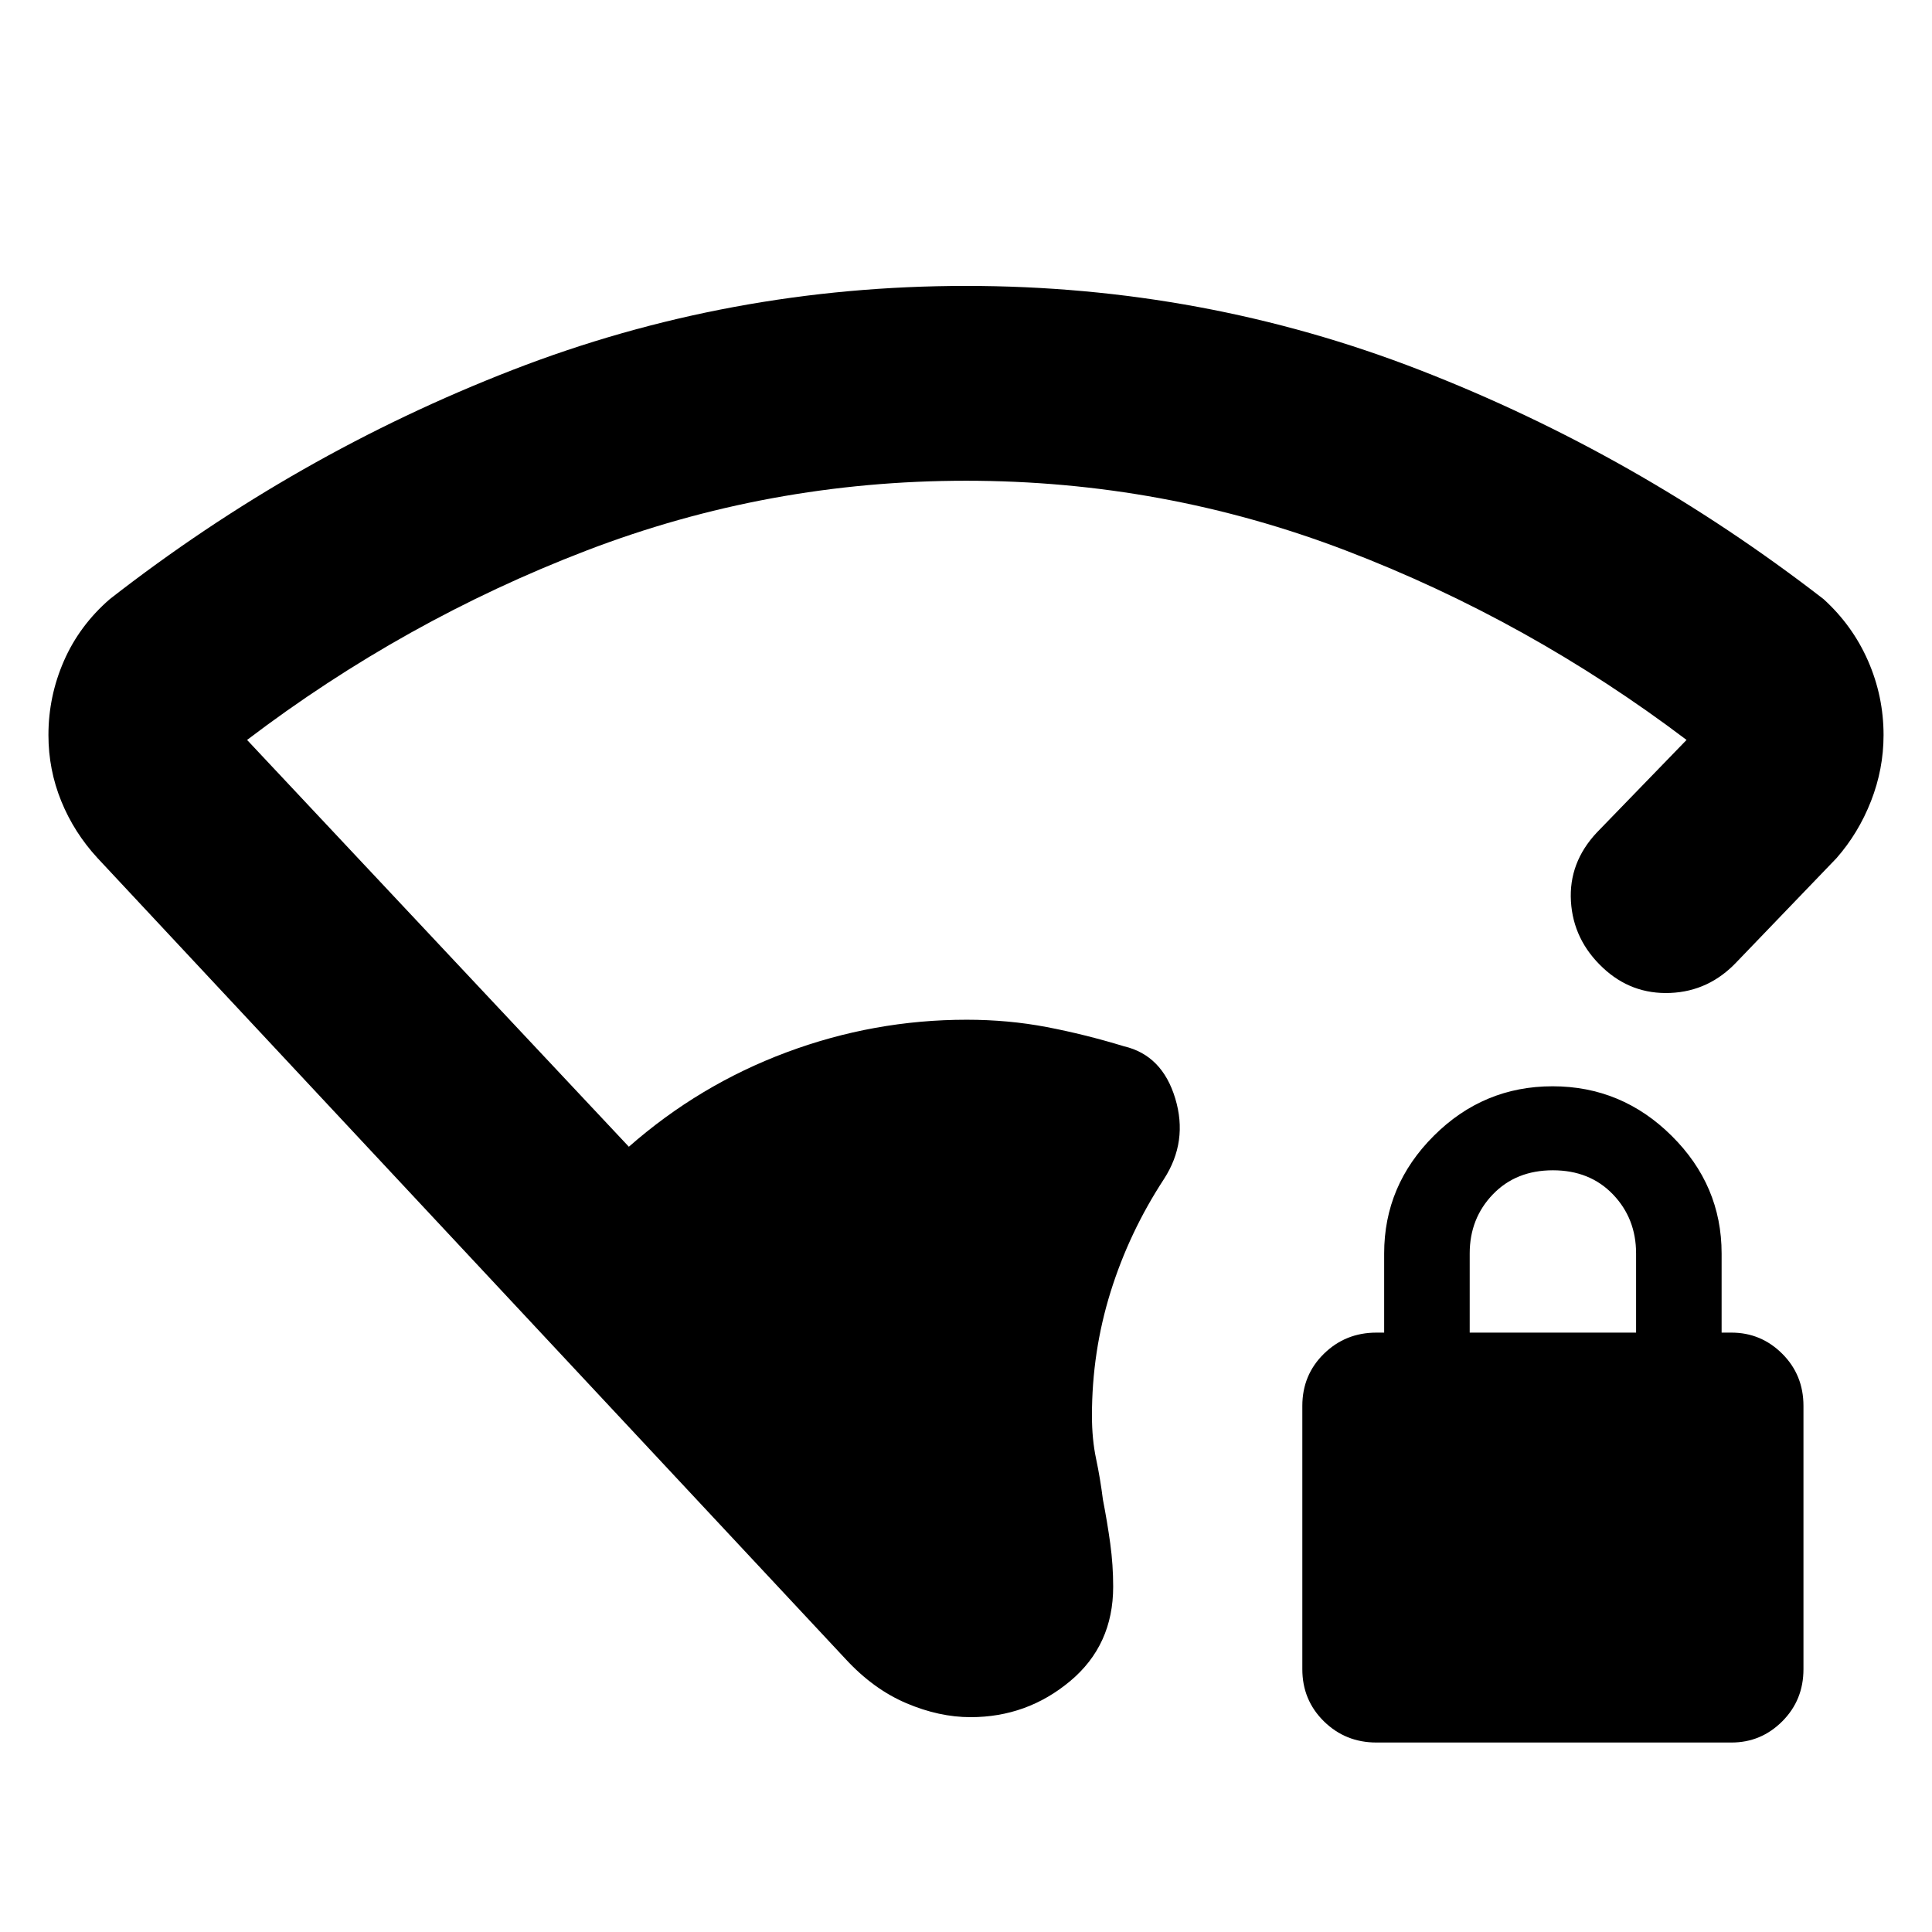 <svg xmlns="http://www.w3.org/2000/svg" height="40" viewBox="0 -960 960 960" width="40"><path d="M479.98-721.12q-98.21 0-188.65 34.72-90.45 34.72-168.56 94.07l189.71 202.14q34.91-30.69 78.3-46.9 43.39-16.21 89.54-16.21 20.72 0 39.79 3.64 19.06 3.65 38.44 9.57 18.93 4.44 25.41 25.86 6.49 21.42-5.6 40.1-17.27 26.41-26.53 56.11-9.25 29.7-9.25 61.41 0 11.78 2.07 21.52 2.06 9.73 3.39 20.28 2.19 11.22 3.64 21.82 1.45 10.61 1.45 21.41 0 29.08-21.42 46.95-21.41 17.88-49.45 17.88-15.62 0-31.93-6.95-16.32-6.95-30.08-21.85L48.51-533.58q-11.71-12.69-18.07-28.34-6.37-15.65-6.37-32.83 0-19.28 7.71-36.88t22.8-30.69Q147-734.35 254.61-776.14q107.61-41.79 225.45-41.79 117.84 0 225.39 41.79Q813-734.35 906.09-662.32q14.42 13.09 22.13 30.69 7.71 17.6 7.71 36.88 0 16.89-6.24 32.82t-17.15 28.35l-49.45 51.44q-13.8 14.73-33.13 15.53-19.33.8-33.5-12.52-14.74-13.81-15.87-33.04-1.13-19.22 12.86-34.15l44.59-46.01q-78.49-59.35-169.17-94.07-90.68-34.72-188.89-34.72ZM683.94-94.15q-15.38 0-26.1-10.53-10.72-10.54-10.72-25.91v-130.84q0-15.38 10.72-25.89t26.1-10.51h3.84v-39.33q0-33.83 24.66-58.45 24.65-24.62 59.02-24.62 34.37 0 59.18 24.62 24.82 24.62 24.82 58.45v39.33h4.89q14.72 0 25.25 10.51t10.53 25.89v130.84q0 15.37-10.53 25.91-10.53 10.53-25.25 10.53H683.94Zm46.35-203.68h82.67v-39.33q0-17.39-11.5-29.36-11.5-11.97-29.84-11.97-18.33 0-29.83 11.97t-11.5 29.36v39.33Z"/></svg>